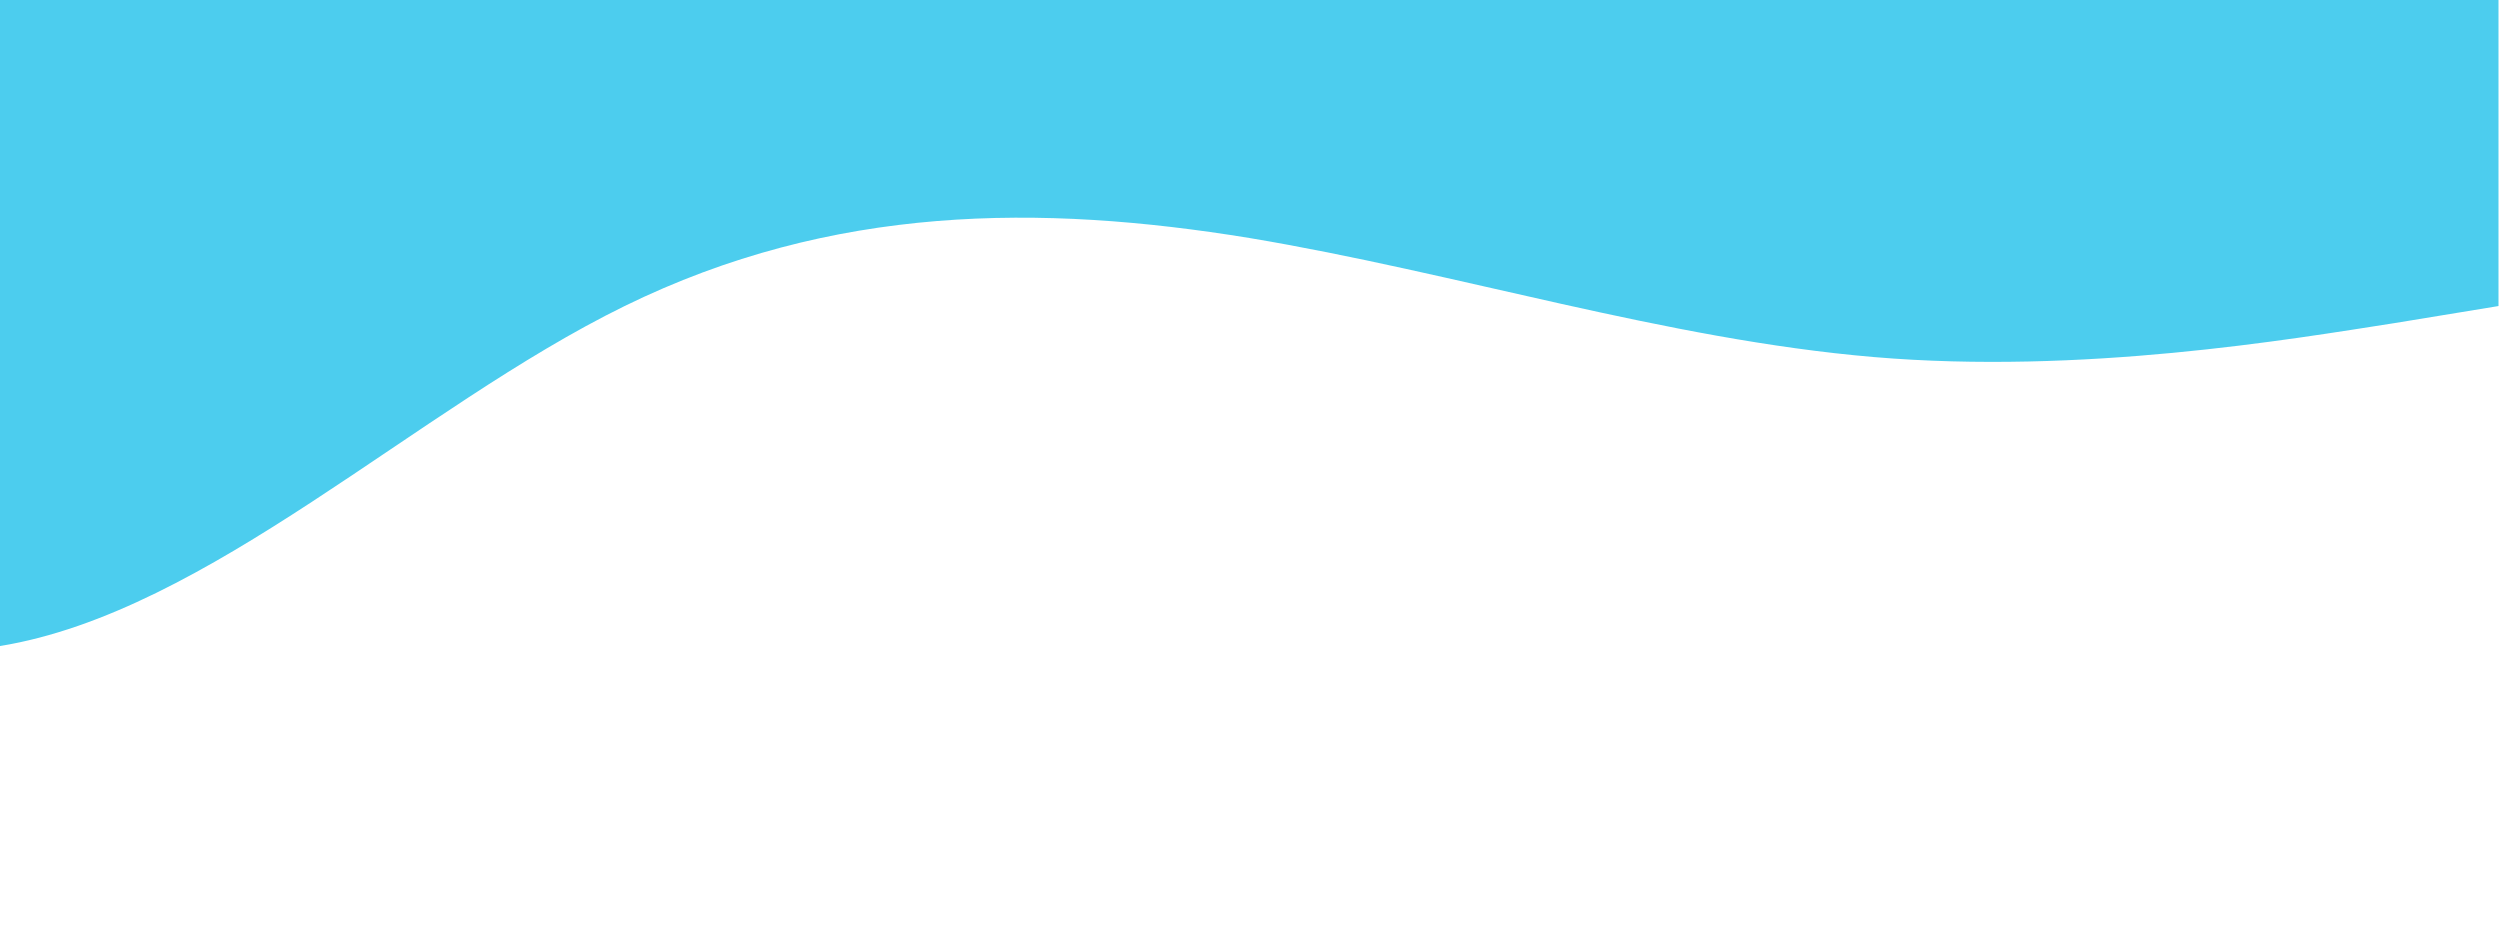 <svg width="222" height="84" viewBox="0 0 222 84" fill="none" xmlns="http://www.w3.org/2000/svg">
<path d="M221.867 27.177L212.623 28.693C203.378 30.135 184.889 33.278 166.4 31.707C147.911 30.135 129.423 24.219 110.934 21.132C92.445 18.118 73.956 18.118 55.467 27.177C36.978 36.236 18.489 54.355 -2.26891e-10 57.368C-18.489 60.456 -36.978 48.254 -55.467 42.282C-73.956 36.236 -92.445 36.236 -110.934 36.236C-129.423 36.236 -147.911 36.236 -166.4 42.282C-184.889 48.254 -203.378 60.456 -221.867 55.871C-240.356 51.397 -258.845 30.135 -277.334 27.177C-295.823 24.219 -314.312 39.195 -332.801 45.296C-351.29 51.397 -369.779 48.254 -388.268 52.839C-406.756 57.313 -425.245 69.515 -443.734 72.473C-462.223 75.431 -480.712 69.515 -499.201 66.428C-517.69 63.414 -536.179 63.414 -554.668 64.93C-573.157 66.372 -591.646 69.515 -610.135 61.898C-628.624 54.355 -647.113 36.236 -665.602 34.721C-684.09 33.278 -702.579 48.254 -721.068 60.401C-739.557 72.473 -758.046 81.532 -776.535 81.532C-795.024 81.532 -813.513 72.473 -832.002 70.957C-850.491 69.515 -868.98 75.431 -887.469 80.016C-905.958 84.49 -924.447 87.633 -942.936 75.487C-961.424 63.414 -979.913 36.236 -998.402 36.236C-1016.89 36.236 -1035.38 63.414 -1053.87 73.989C-1072.36 84.49 -1090.85 78.574 -1100.09 75.487L-1109.34 72.473L-1109.34 -0L-1100.09 -0C-1090.85 -0 -1072.36 -0 -1053.87 -0C-1035.38 -0 -1016.89 -0 -998.402 -0C-979.913 -0 -961.424 -0 -942.936 -0C-924.447 -0 -905.958 -0 -887.469 -0C-868.98 -0 -850.491 -0 -832.002 -0C-813.513 -0 -795.024 -0 -776.535 -0C-758.046 -0 -739.557 -0 -721.068 -0C-702.579 -0 -684.09 -0 -665.602 -0C-647.113 -0 -628.624 -0 -610.135 -0C-591.646 -0 -573.157 -0 -554.668 -0C-536.179 -0 -517.69 -0 -499.201 -0C-480.712 -0 -462.223 -0 -443.734 -0C-425.245 -0 -406.756 -0 -388.268 -0C-369.779 -0 -351.29 -0 -332.801 -0C-314.312 -0 -295.823 -0 -277.334 -0C-258.845 -0 -240.356 -0 -221.867 -0C-203.378 -0 -184.889 -0 -166.4 -0C-147.911 -0 -129.423 -0 -110.934 -0C-92.445 -0 -73.956 -0 -55.467 -0C-36.978 -0 -18.489 -0 -7.15715e-10 -0C18.489 -0 36.978 -0 55.467 -0C73.956 -0 92.445 -0 110.934 -0C129.423 -0 147.911 -0 166.4 -0C184.889 -0 203.378 -0 212.623 -0L221.867 -0L221.867 27.177Z" fill="url(#paint0_linear_1693_32706)"/>
<defs>
<linearGradient id="paint0_linear_1693_32706" x1="221.867" y1="-0" x2="221.867" y2="83.995" gradientUnits="userSpaceOnUse">
<stop stop-color="#00B8E7" stop-opacity="0.702"/>
<stop offset="1" stop-color="#00B8E7" stop-opacity="0.702"/>
</linearGradient>
</defs>
</svg>
